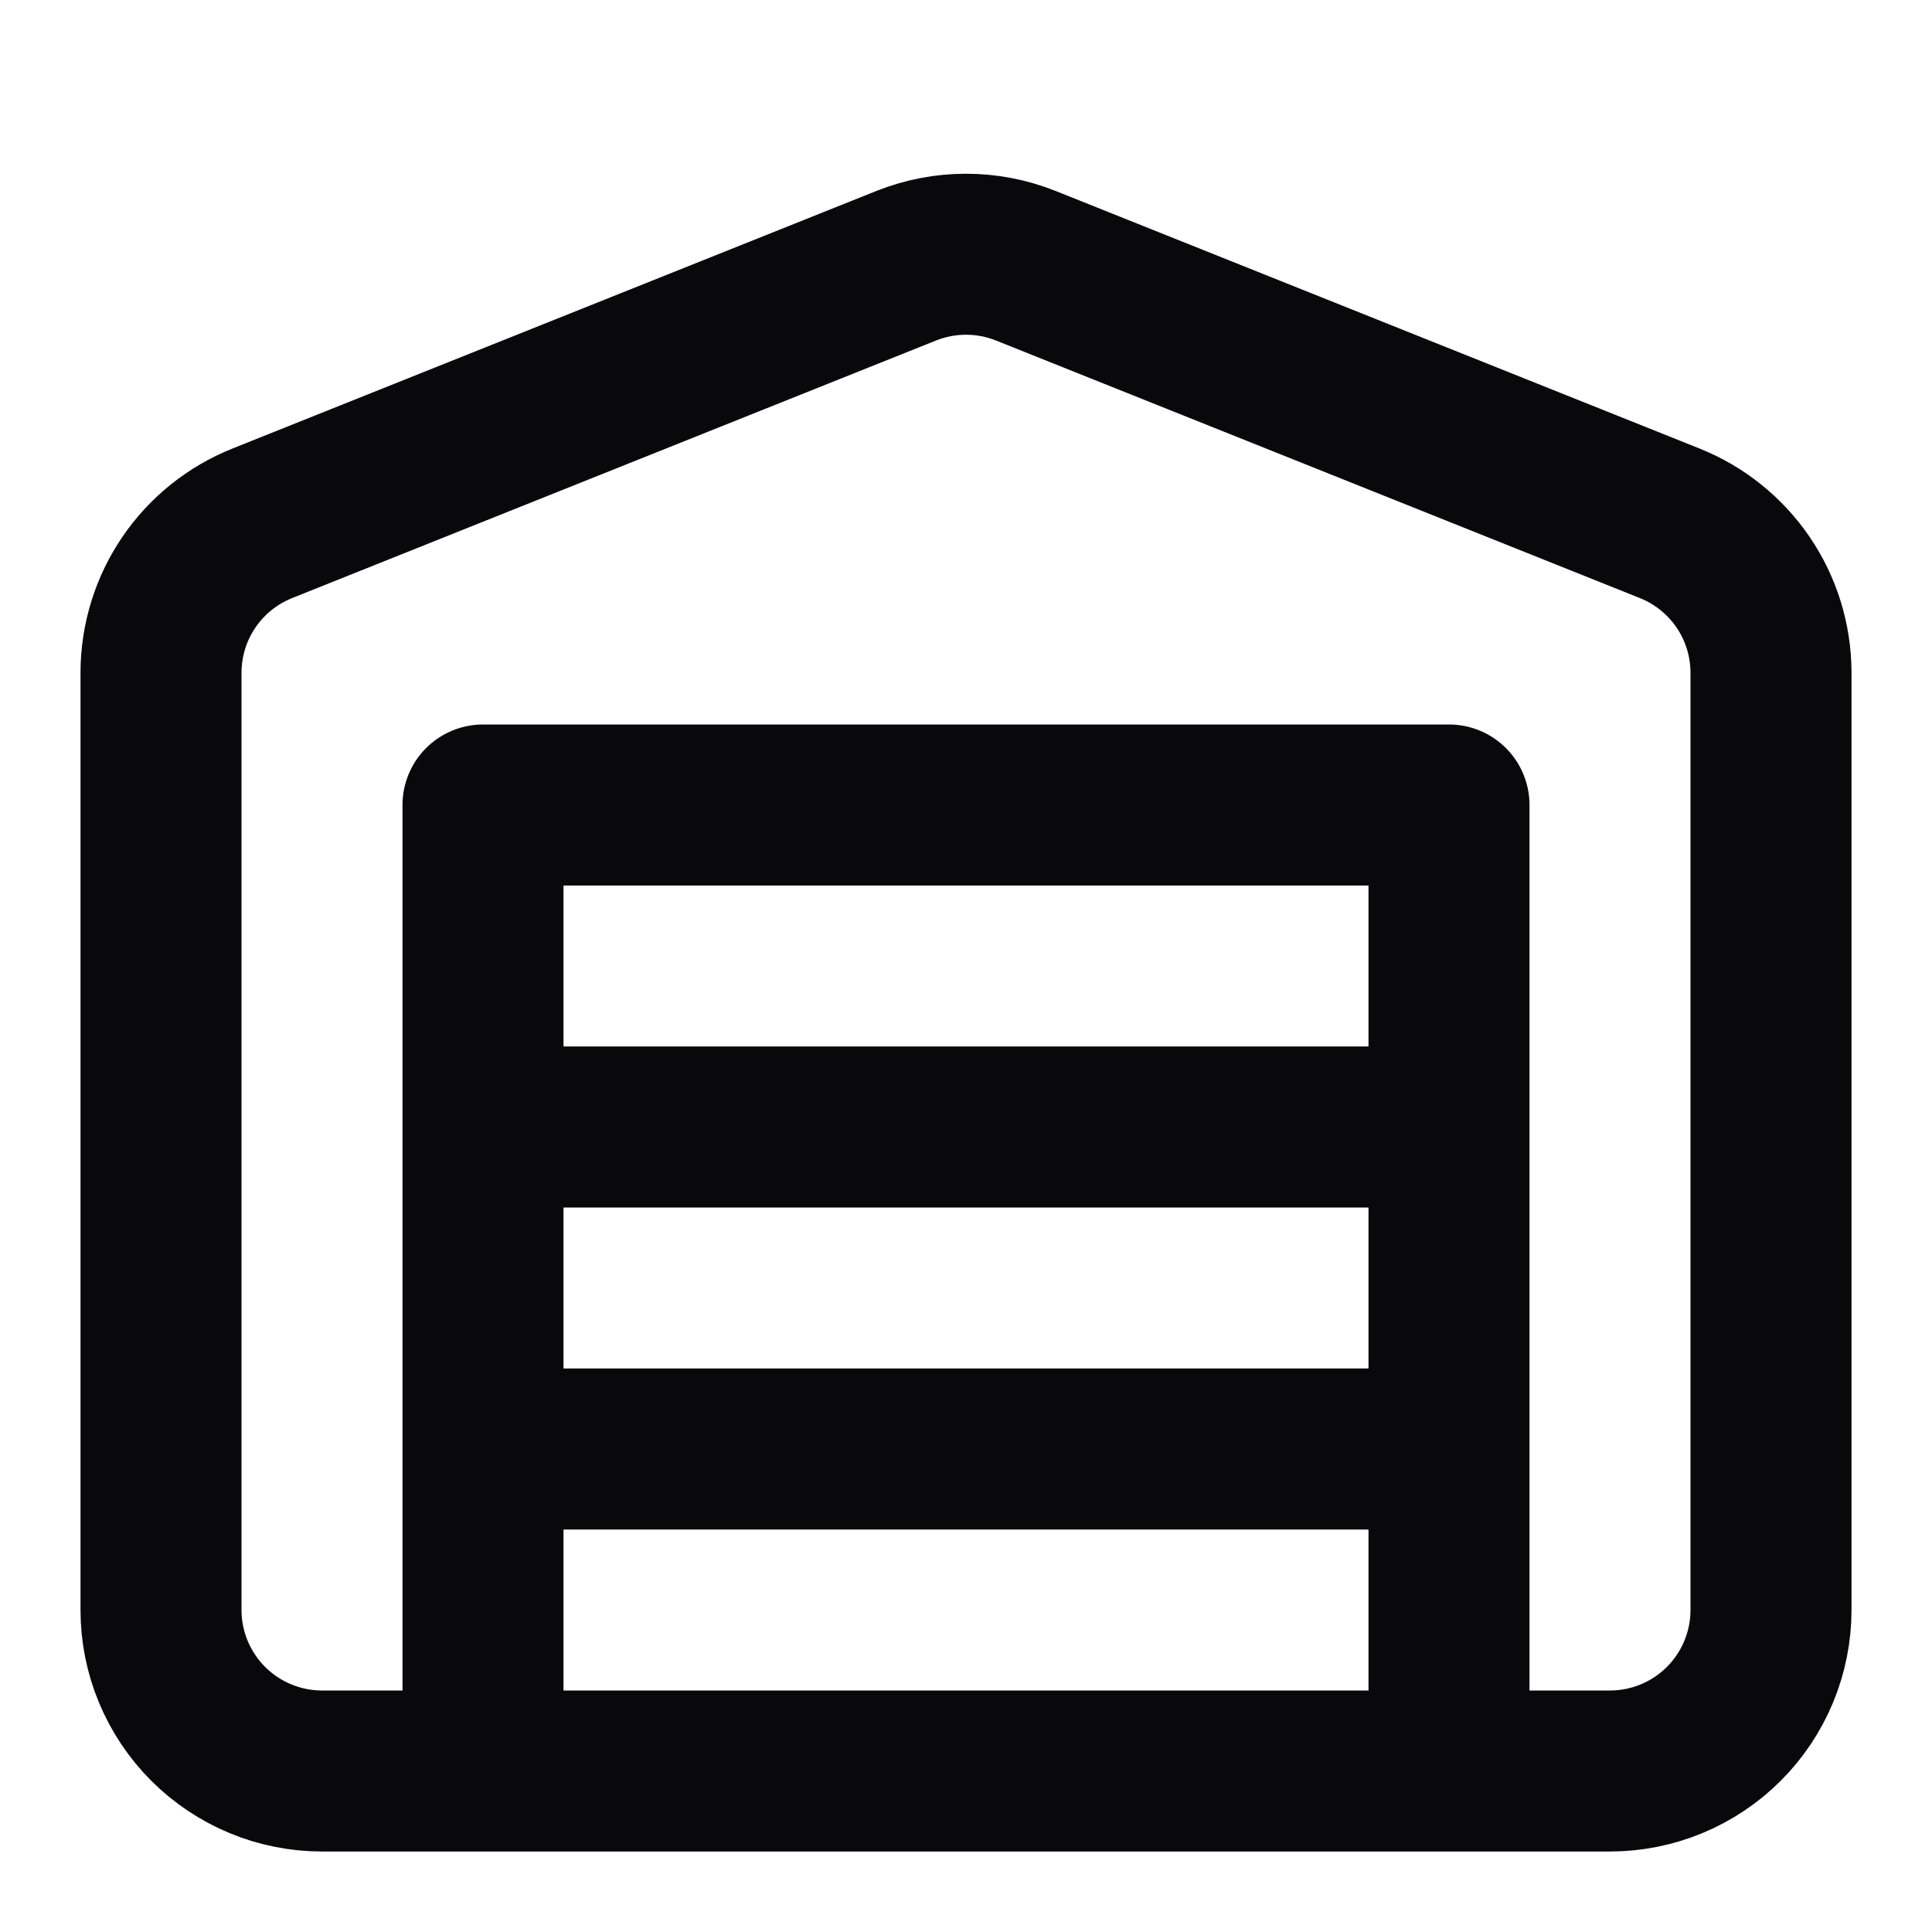 <svg width="24" height="24" viewBox="0 0 24 24" fill="none" xmlns="http://www.w3.org/2000/svg">
<path d="M6 18H18M6 14H18M22 8.35V20C22 20.53 21.789 21.039 21.414 21.414C21.039 21.789 20.53 22 20 22H4C3.47 22 2.961 21.789 2.586 21.414C2.211 21.039 2 20.53 2 20V8.35C2.002 7.951 2.122 7.562 2.347 7.232C2.571 6.903 2.889 6.648 3.26 6.5L11.26 3.3C11.735 3.111 12.265 3.111 12.74 3.3L20.74 6.5C21.111 6.648 21.428 6.903 21.653 7.232C21.878 7.562 21.998 7.951 22 8.35ZM6 10H18V22H6V10Z" stroke="#09090B" stroke-width="2" stroke-linecap="round" stroke-linejoin="round"/>
</svg>
